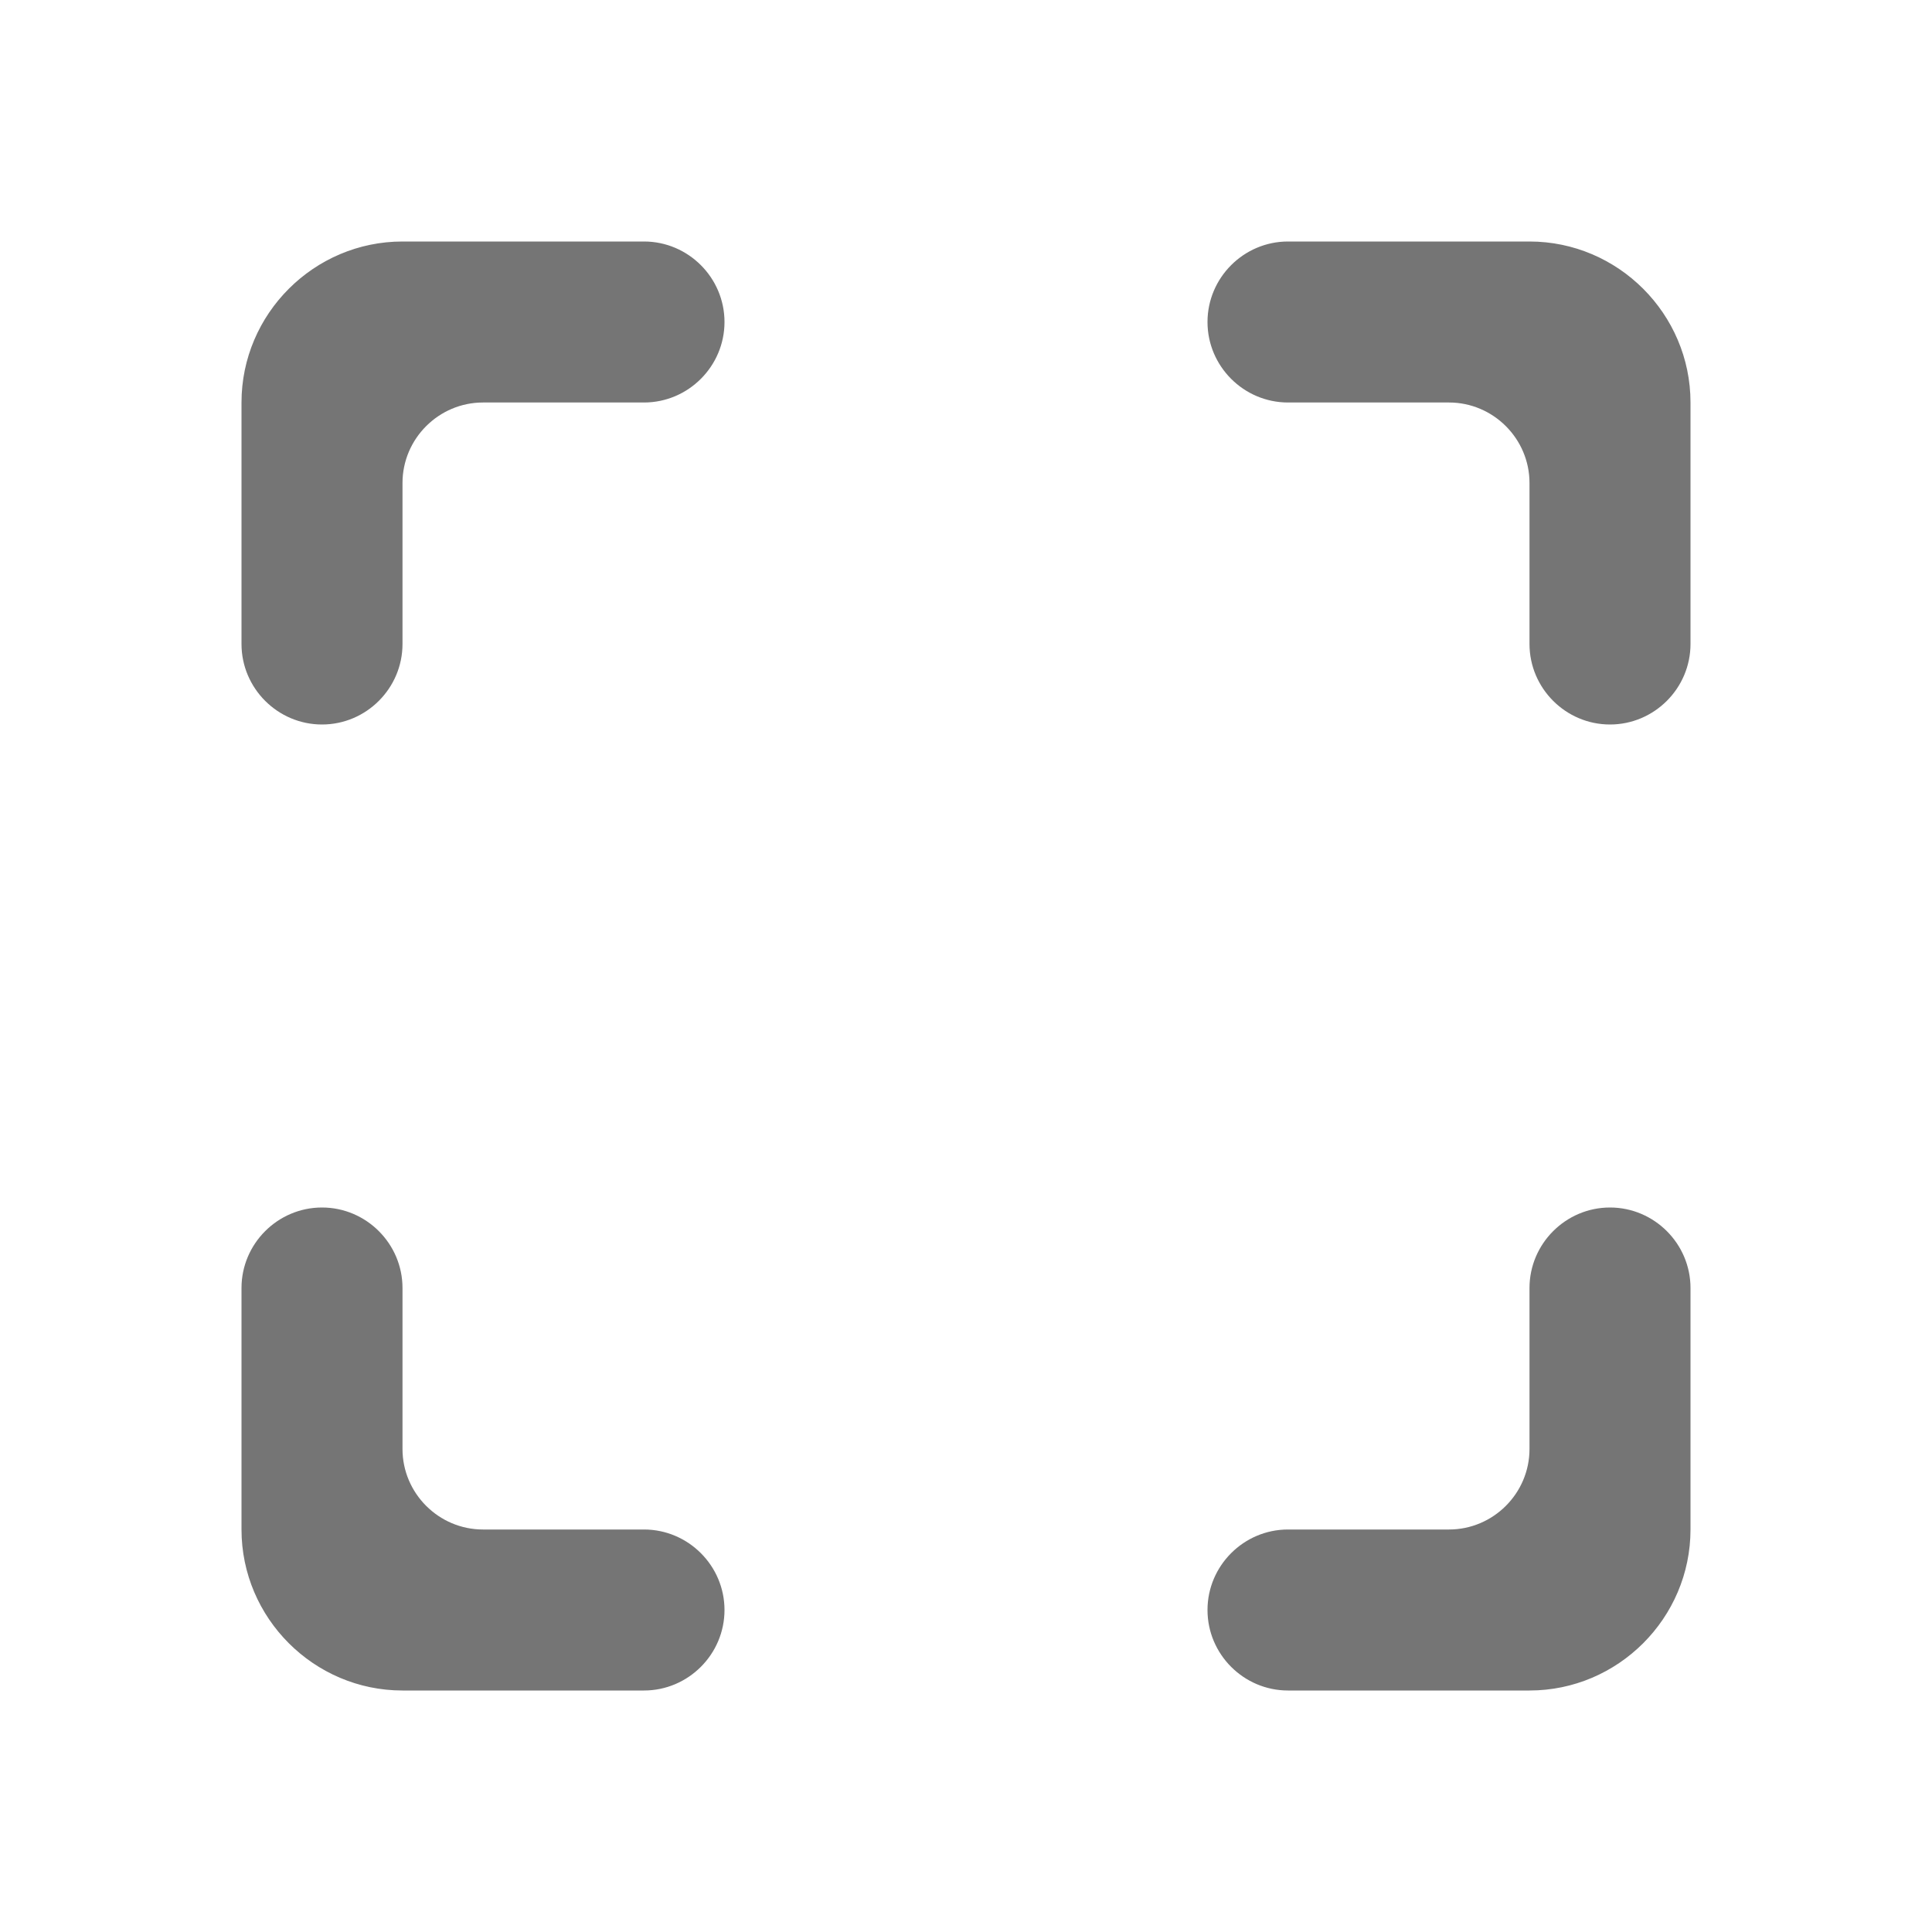 <svg width="24" height="24" viewBox="0 0 24 24" fill="none" xmlns="http://www.w3.org/2000/svg">
<path d="M3 5V8C3 8.55 3.45 9 4 9C4.55 9 5 8.55 5 8V6C5 5.45 5.45 5 6 5H8C8.55 5 9 4.55 9 4C9 3.45 8.55 3 8 3H5C3.9 3 3 3.9 3 5ZM4 15C3.45 15 3 15.45 3 16V19C3 20.1 3.9 21 5 21H8C8.55 21 9 20.55 9 20C9 19.45 8.55 19 8 19H6C5.45 19 5 18.55 5 18V16C5 15.45 4.55 15 4 15ZM19 18C19 18.55 18.55 19 18 19H16C15.45 19 15 19.45 15 20C15 20.55 15.45 21 16 21H19C20.1 21 21 20.1 21 19V16C21 15.45 20.55 15 20 15C19.45 15 19 15.45 19 16V18ZM19 3H16C15.45 3 15 3.45 15 4C15 4.55 15.45 5 16 5H18C18.55 5 19 5.45 19 6V8C19 8.55 19.45 9 20 9C20.55 9 21 8.55 21 8V5C21 3.9 20.1 3 19 3Z" fill="black" fill-opacity="0.54"/>
</svg>
